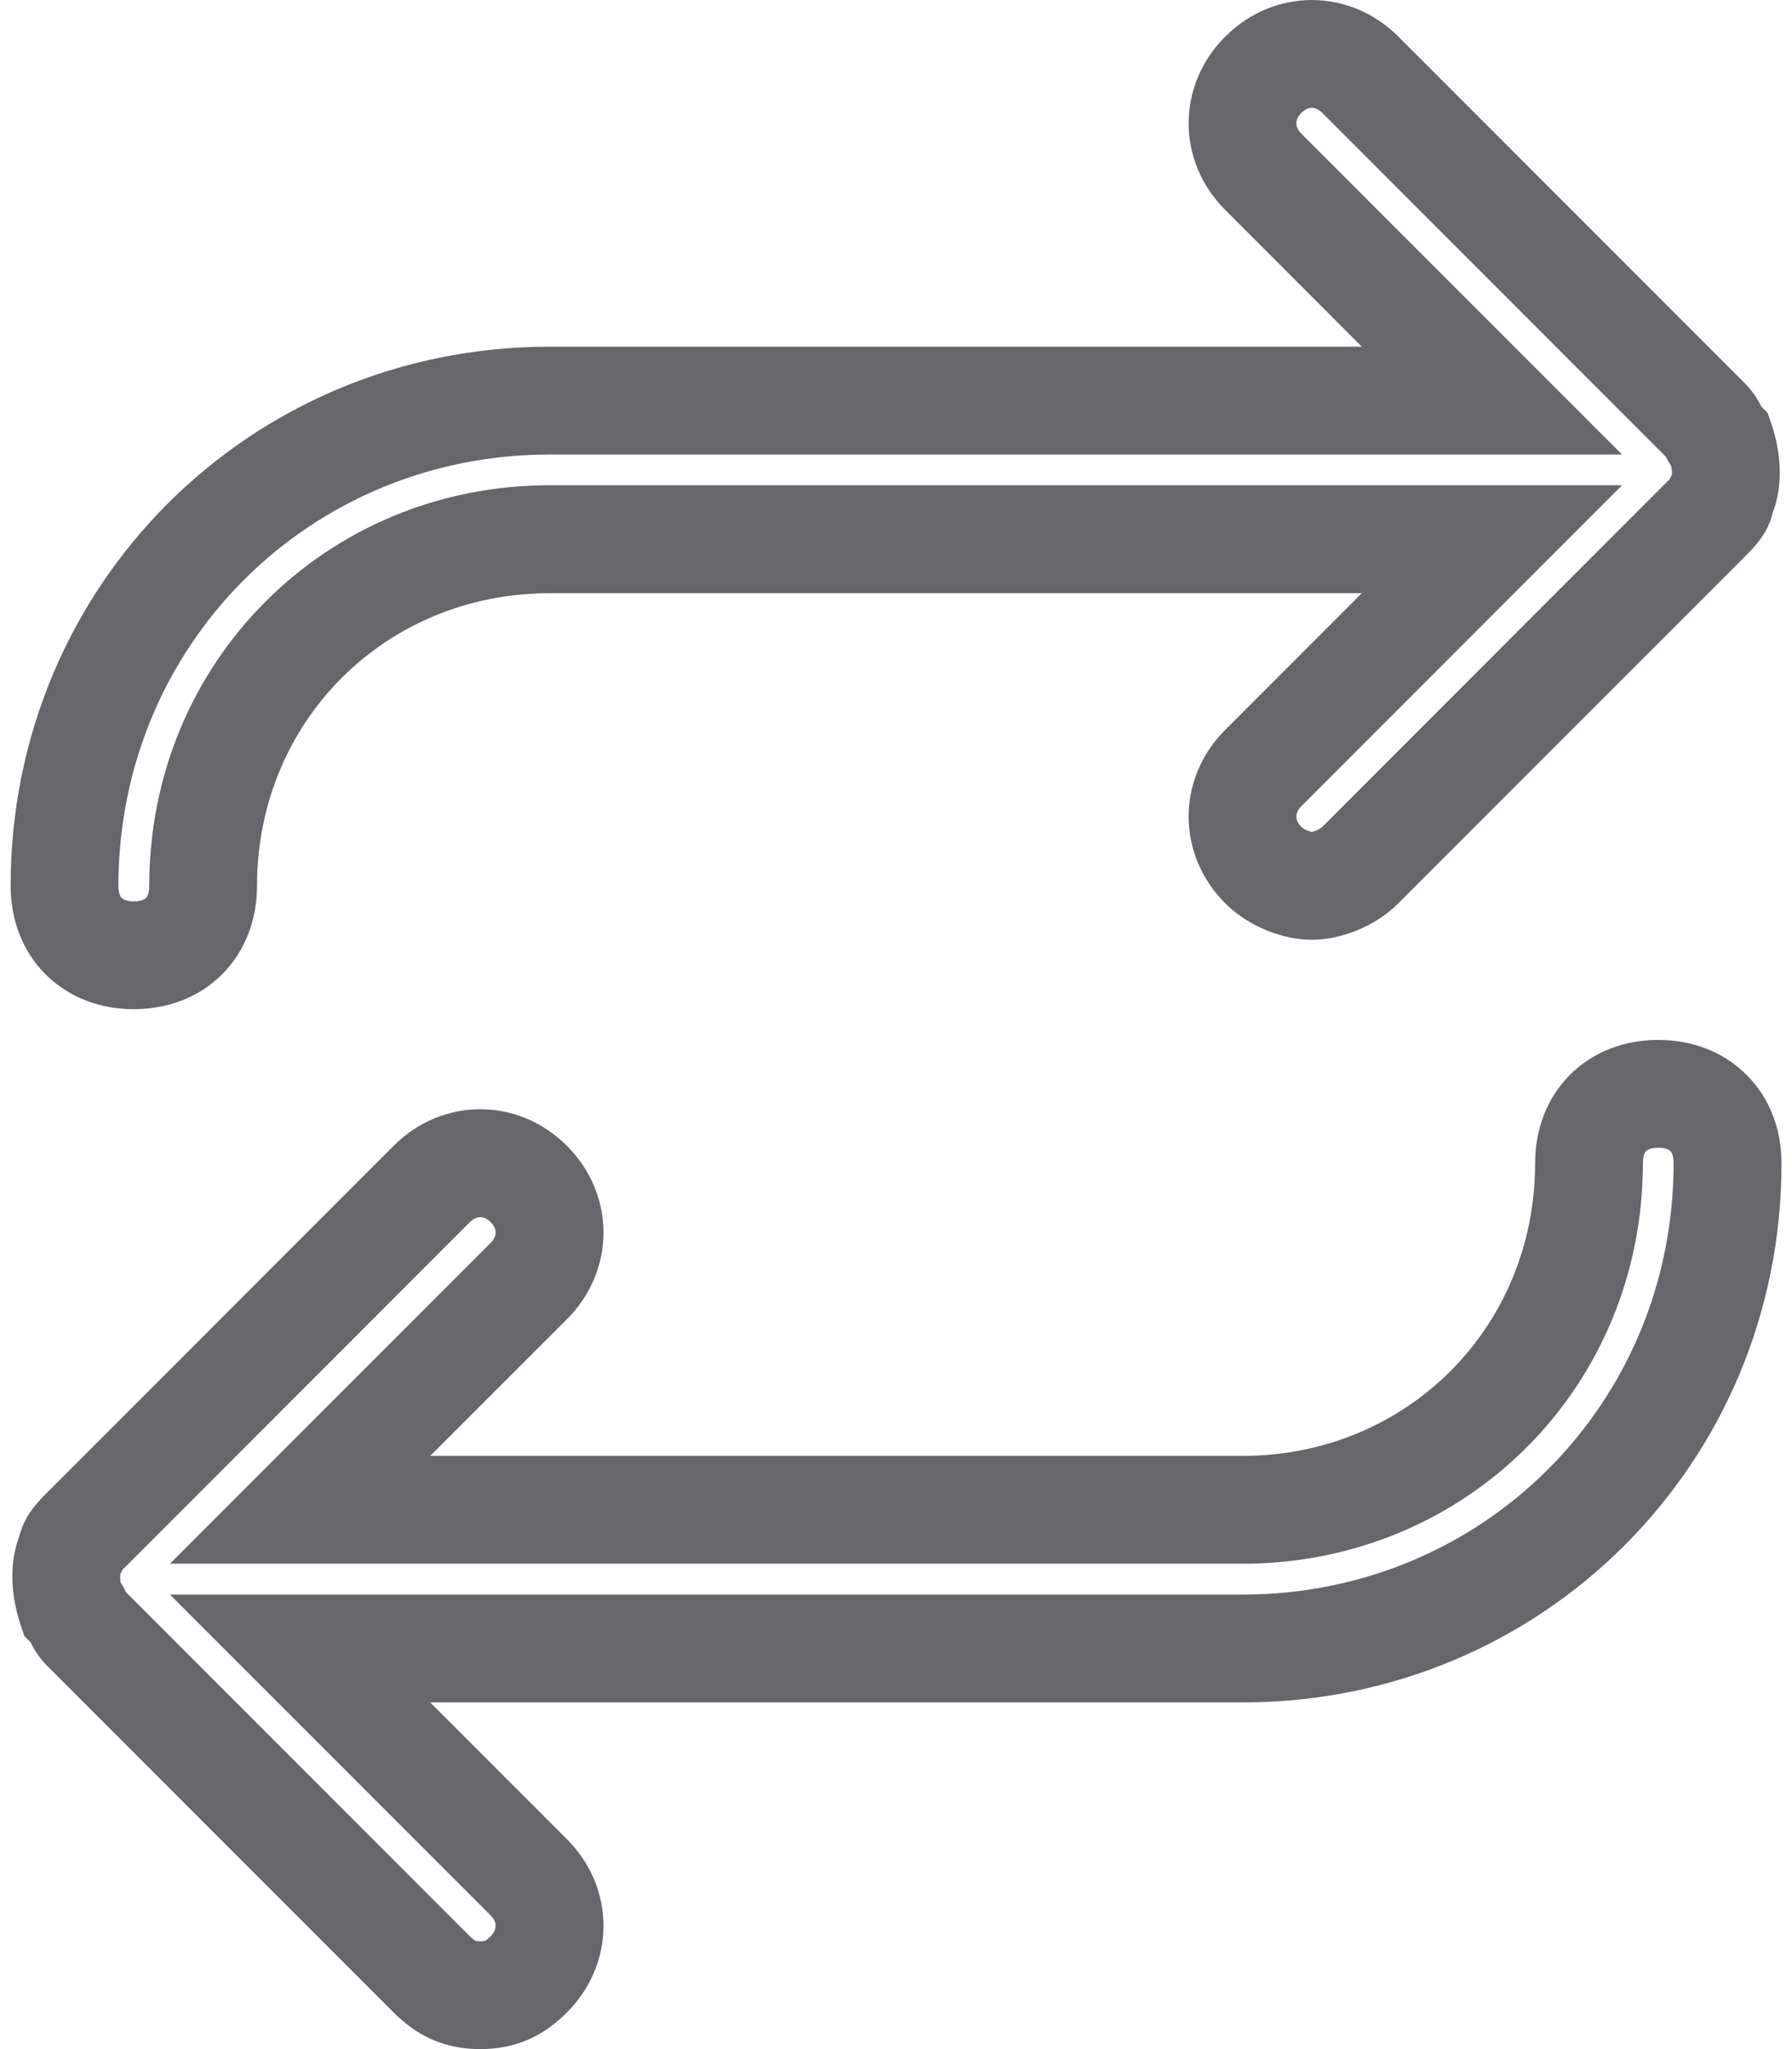 <svg width="14" height="16" viewBox="0 0 14 16" fill="none" xmlns="http://www.w3.org/2000/svg">
<path id="repost" fill-rule="evenodd" clip-rule="evenodd" d="M9.572 0.286C9.953 -0.095 10.544 -0.095 10.925 0.286L13.632 2.993C13.706 3.067 13.745 3.144 13.761 3.176L13.81 3.225L13.842 3.319C13.91 3.523 13.936 3.778 13.849 4.005C13.825 4.108 13.774 4.182 13.745 4.22C13.706 4.272 13.66 4.318 13.636 4.341C13.635 4.343 13.633 4.344 13.632 4.346L10.925 7.053C10.733 7.245 10.461 7.338 10.248 7.338C10.036 7.338 9.764 7.245 9.572 7.053C9.191 6.672 9.191 6.08 9.572 5.699L10.639 4.632H4.294C3.01 4.632 2.008 5.634 2.008 6.917C2.008 7.175 1.92 7.423 1.736 7.607C1.551 7.792 1.304 7.88 1.045 7.88C0.787 7.88 0.54 7.792 0.355 7.607C0.171 7.423 0.083 7.175 0.083 6.917C0.083 4.573 1.95 2.707 4.294 2.707H10.639L9.572 1.639C9.191 1.258 9.191 0.667 9.572 0.286ZM10.248 0.842C10.228 0.842 10.199 0.849 10.167 0.881C10.135 0.913 10.128 0.942 10.128 0.962C10.128 0.983 10.135 1.012 10.167 1.044L12.672 3.549H4.294C2.415 3.549 0.925 5.039 0.925 6.917C0.925 6.984 0.946 7.007 0.951 7.012C0.956 7.017 0.979 7.038 1.045 7.038C1.112 7.038 1.135 7.017 1.14 7.012C1.145 7.007 1.166 6.984 1.166 6.917C1.166 5.169 2.545 3.789 4.294 3.789H12.672L10.167 6.295C10.135 6.327 10.128 6.356 10.128 6.376C10.128 6.396 10.135 6.425 10.167 6.457C10.173 6.463 10.19 6.475 10.215 6.486C10.227 6.49 10.238 6.493 10.245 6.495C10.247 6.495 10.248 6.496 10.248 6.496C10.249 6.496 10.25 6.495 10.251 6.495C10.259 6.493 10.27 6.49 10.281 6.486C10.307 6.475 10.323 6.463 10.33 6.457L13.036 3.75C13.039 3.748 13.04 3.746 13.042 3.745L13.061 3.707C13.061 3.704 13.062 3.698 13.062 3.689C13.062 3.676 13.061 3.66 13.057 3.642C13.037 3.61 13.023 3.583 13.015 3.567L10.33 0.881C10.298 0.849 10.269 0.842 10.248 0.842ZM12.265 8.393C12.449 8.208 12.697 8.12 12.955 8.12C13.213 8.12 13.461 8.208 13.645 8.393C13.83 8.577 13.918 8.825 13.918 9.083C13.918 11.427 12.051 13.293 9.707 13.293H3.361L4.429 14.361C4.81 14.742 4.81 15.333 4.429 15.714C4.35 15.793 4.254 15.869 4.133 15.923C4.01 15.978 3.883 16 3.752 16C3.622 16 3.494 15.978 3.371 15.923C3.25 15.869 3.155 15.793 3.075 15.714L0.369 13.008C0.294 12.933 0.255 12.856 0.239 12.824L0.19 12.775L0.159 12.681C0.091 12.477 0.065 12.222 0.151 11.995C0.176 11.893 0.227 11.818 0.255 11.78C0.294 11.729 0.341 11.682 0.364 11.659C0.366 11.657 0.367 11.656 0.369 11.654L3.075 8.947C3.456 8.566 4.048 8.566 4.429 8.947C4.81 9.328 4.81 9.92 4.429 10.301L3.361 11.368H9.707C10.99 11.368 11.993 10.366 11.993 9.083C11.993 8.825 12.081 8.577 12.265 8.393ZM12.86 8.988C12.855 8.993 12.835 9.016 12.835 9.083C12.835 10.831 11.455 12.21 9.707 12.21H1.328L3.833 9.705C3.865 9.673 3.872 9.644 3.872 9.624C3.872 9.604 3.865 9.575 3.833 9.543C3.802 9.511 3.772 9.504 3.752 9.504C3.732 9.504 3.703 9.511 3.671 9.543L0.964 12.25C0.962 12.252 0.96 12.254 0.958 12.255L0.94 12.293C0.939 12.296 0.939 12.302 0.939 12.31C0.939 12.324 0.94 12.34 0.943 12.358C0.964 12.39 0.977 12.417 0.985 12.433L3.671 15.119C3.7 15.148 3.713 15.153 3.713 15.154C3.714 15.154 3.716 15.155 3.72 15.155C3.725 15.156 3.735 15.158 3.752 15.158C3.769 15.158 3.779 15.156 3.784 15.155C3.788 15.155 3.79 15.154 3.791 15.154C3.792 15.153 3.804 15.148 3.833 15.119C3.865 15.087 3.872 15.058 3.872 15.038C3.872 15.017 3.865 14.988 3.833 14.956L1.328 12.451H9.707C11.586 12.451 13.075 10.961 13.075 9.083C13.075 9.016 13.055 8.993 13.05 8.988C13.045 8.983 13.022 8.962 12.955 8.962C12.889 8.962 12.866 8.983 12.86 8.988Z" fill="#65676B"/>
</svg>

